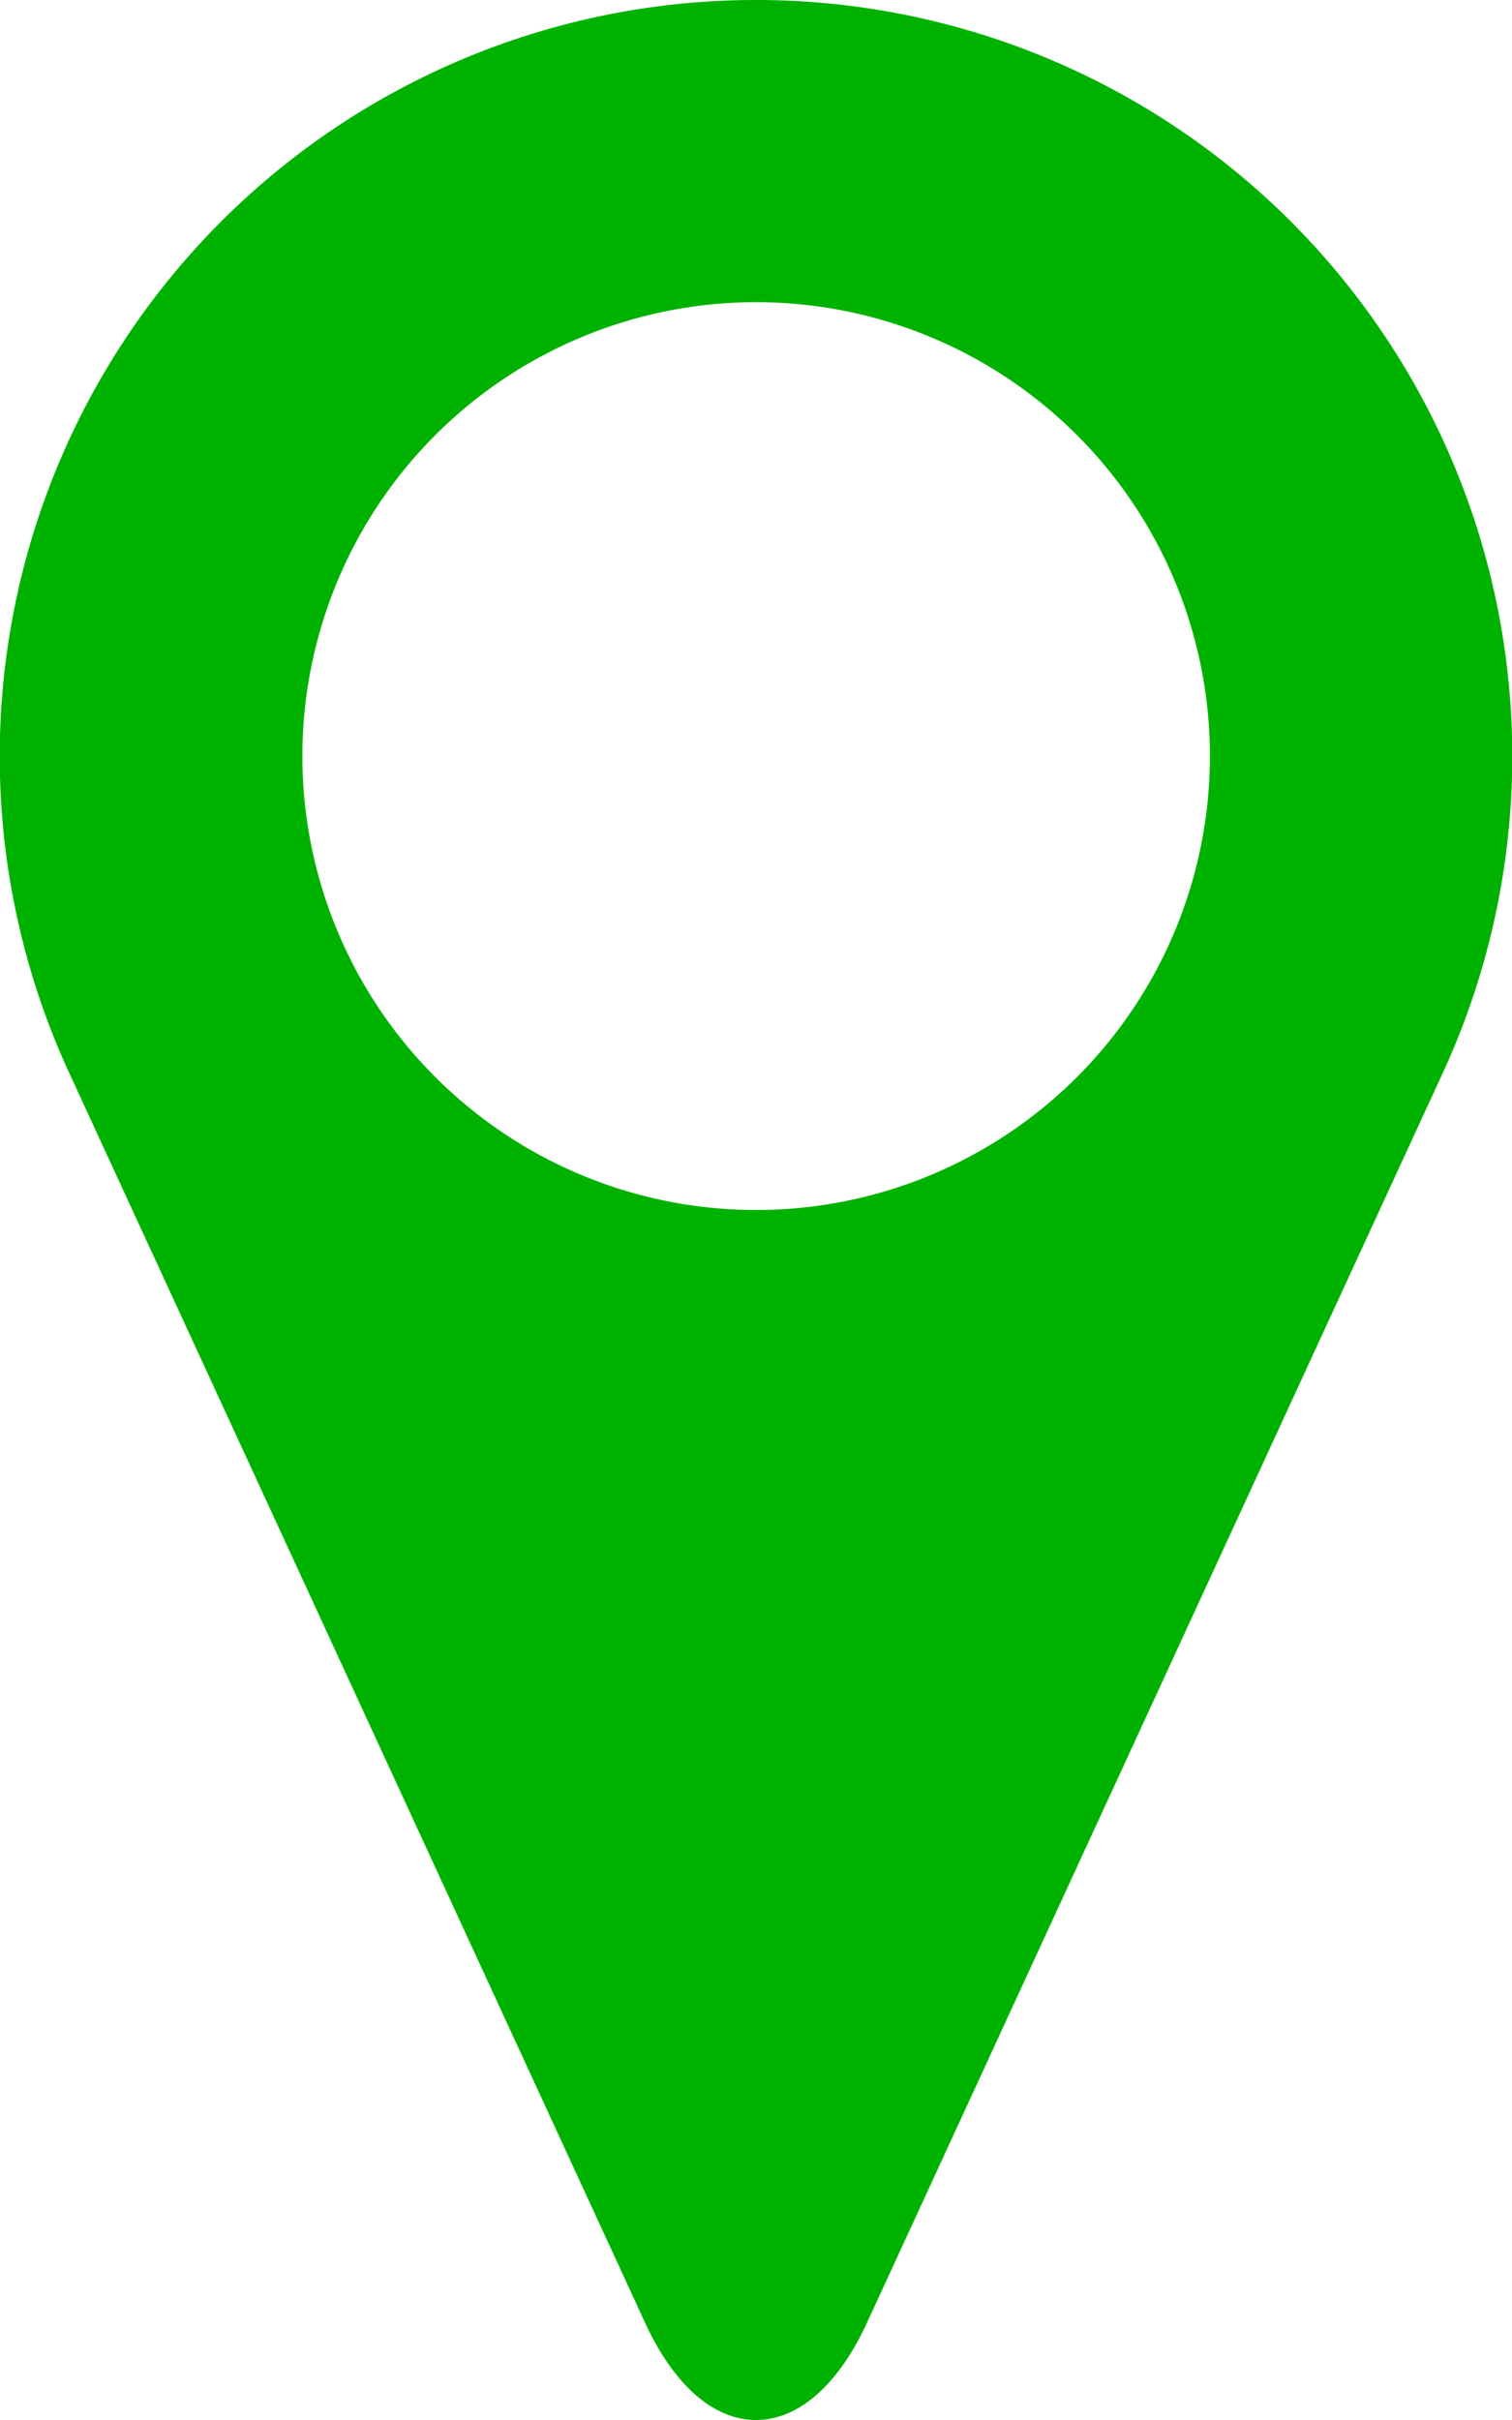 <svg width="10" height="16" fill="none" xmlns="http://www.w3.org/2000/svg"><path d="M5 0A5 5 0 00.456 7.09l3.809 8.264c.182.398.444.646.735.646s.553-.248.735-.645L9.544 7.09A5 5 0 005 0zm0 8a3 3 0 11.002-6.002A3 3 0 015 8z" fill="#00B200"/></svg>